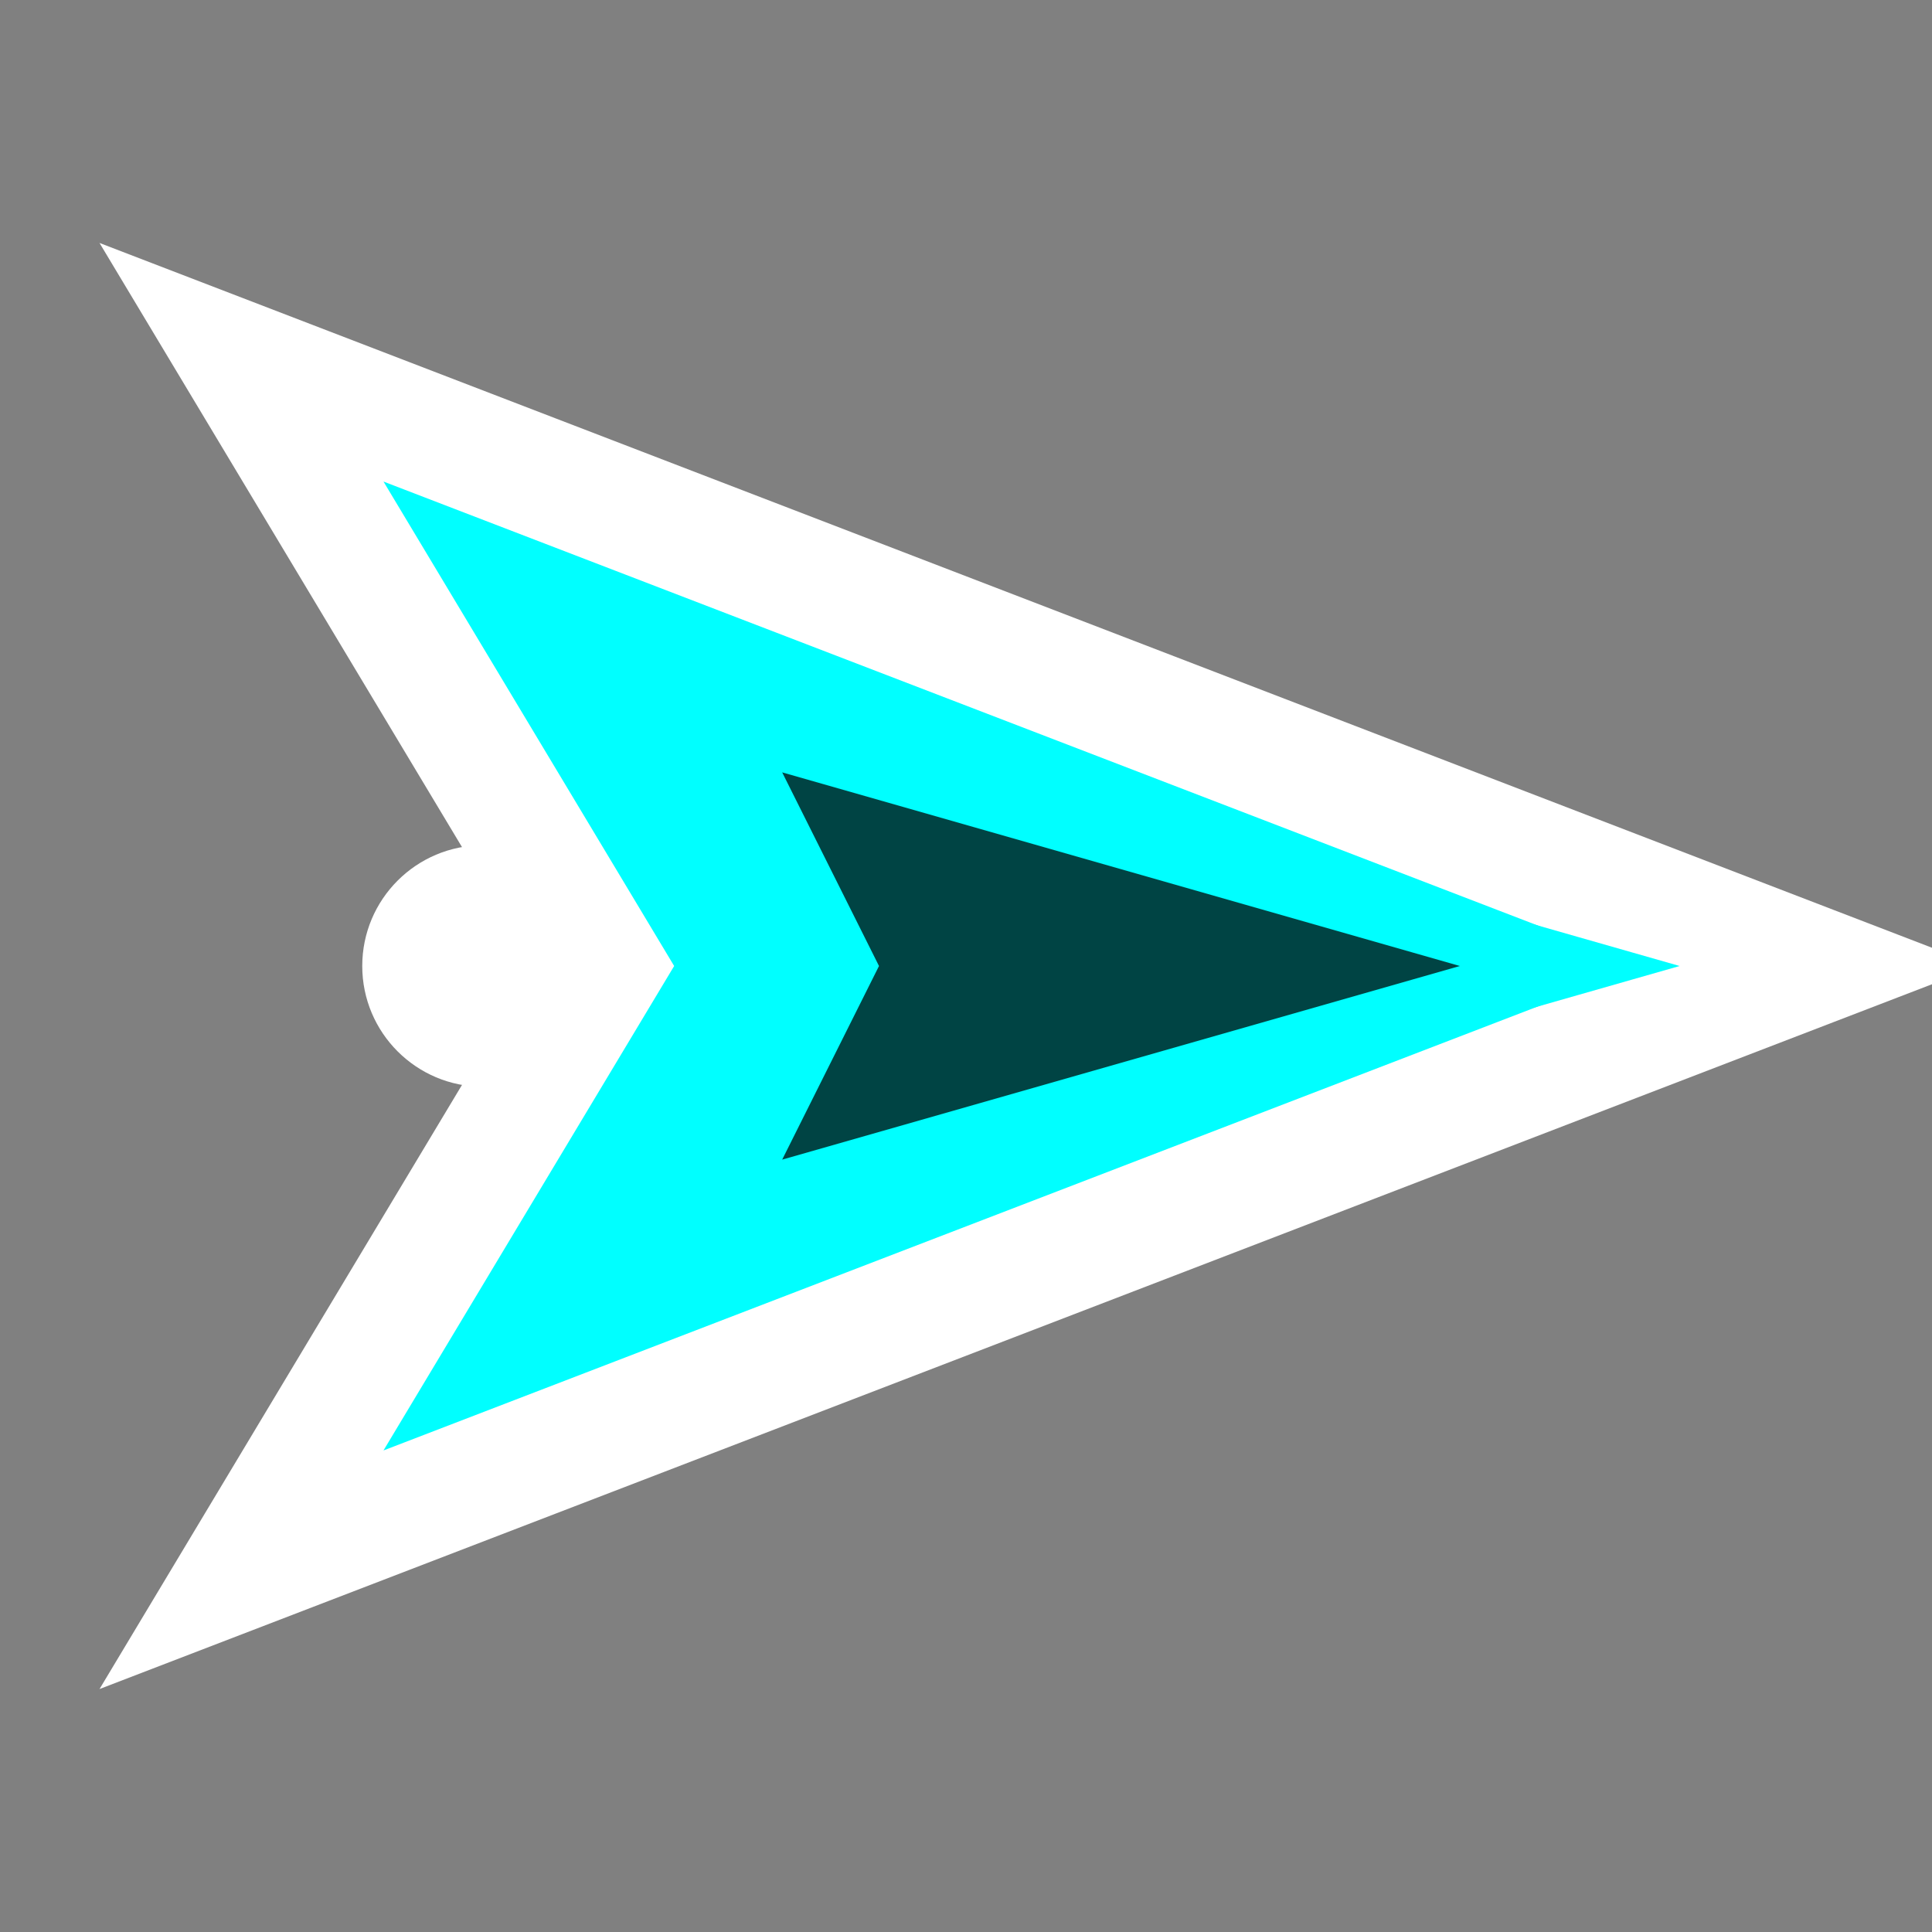 <svg xmlns="http://www.w3.org/2000/svg" width="32" height="32" viewBox="0 0 32 32">
  <rect x="0" y="0" width="32" height="32" fill="#808080" stroke="none"/>
  <g transform="rotate(90 16 16)">
    <polygon points="16,2 26,28 16,22 6,28" fill="#0ff" stroke="#fff" stroke-width="2"/>
    <polygon points="16,6 20,20 16,18 12,20" fill="#044" stroke="#0ff" stroke-width="1"/>
    <circle cx="16" cy="24" r="2" fill="#fff"/>
  </g>
</svg>

